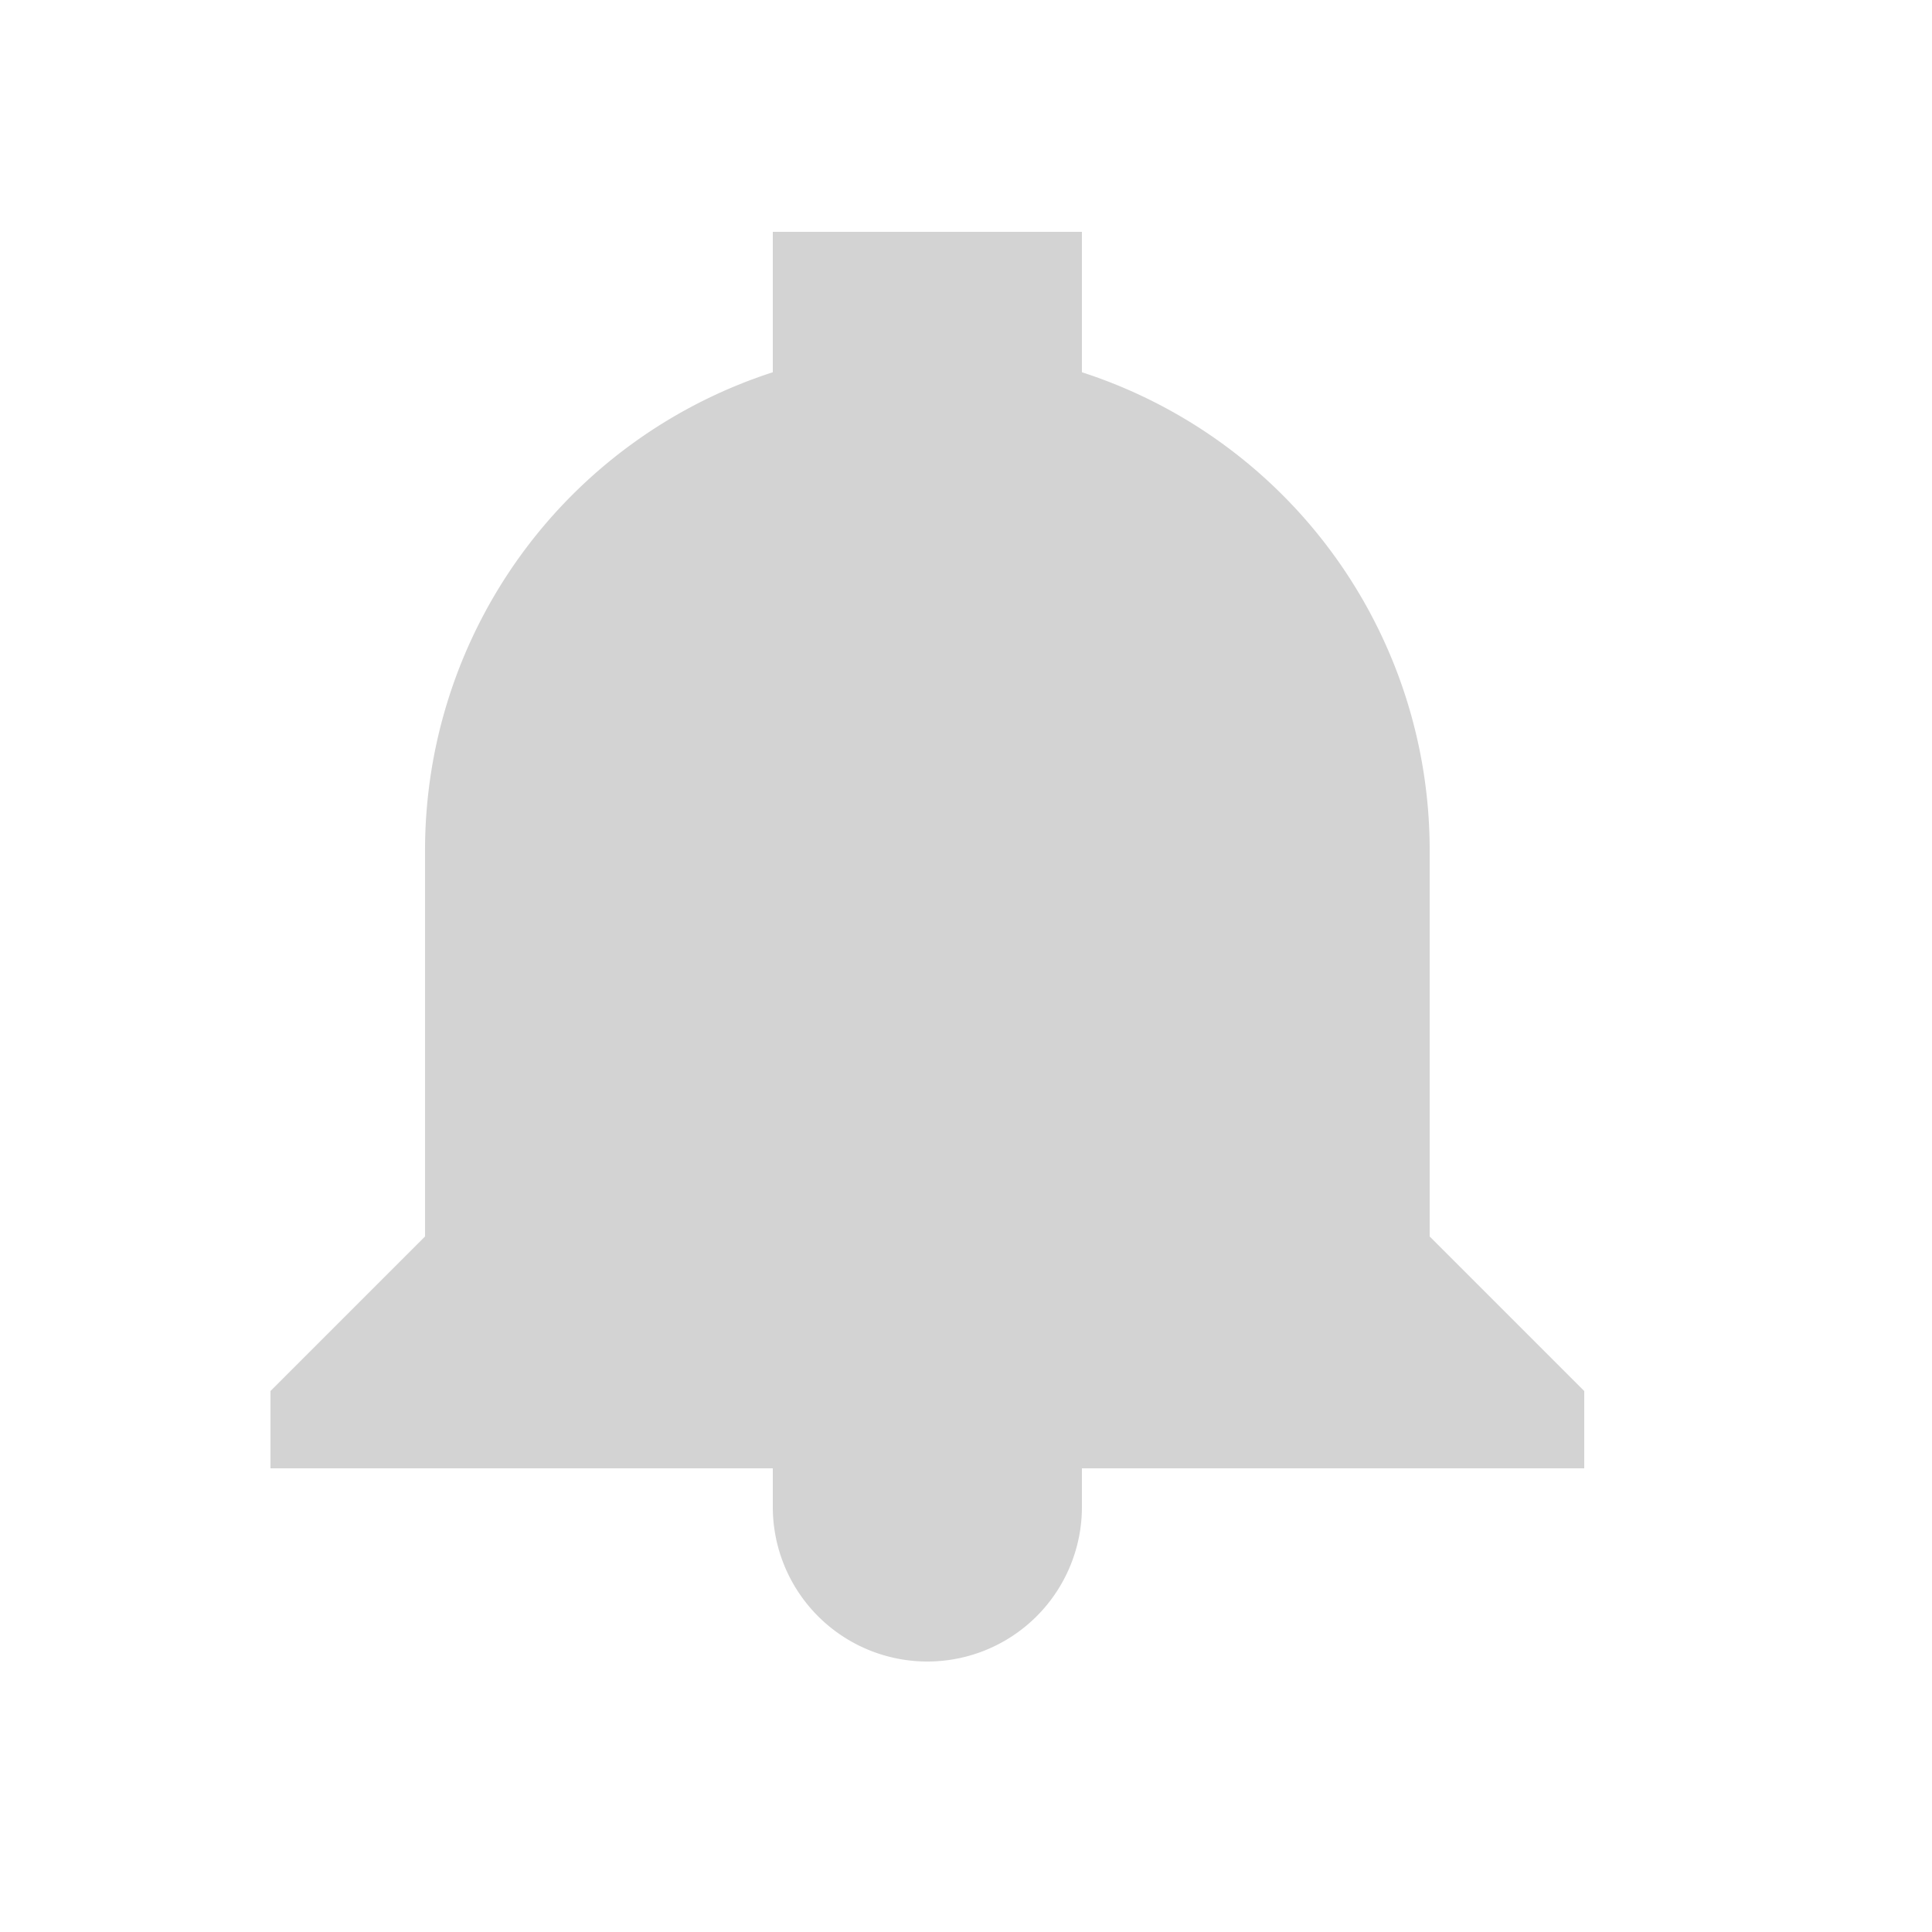 <svg viewBox="0 0 25 25" xmlns="http://www.w3.org/2000/svg">
    <path d="M20.5 18l-2-2v-5A6.5 6.5 0 0 0 14 4.817V3h-4v1.817A6.5 6.5 0 0 0 5.5 11v5l-2 2v1H10v.5a2 2 0 0 0 4 0V19h6.5v-1z"
          fill="#ccc"
          fill-rule="evenodd"
          fill-opacity="0.87"/>
</svg>